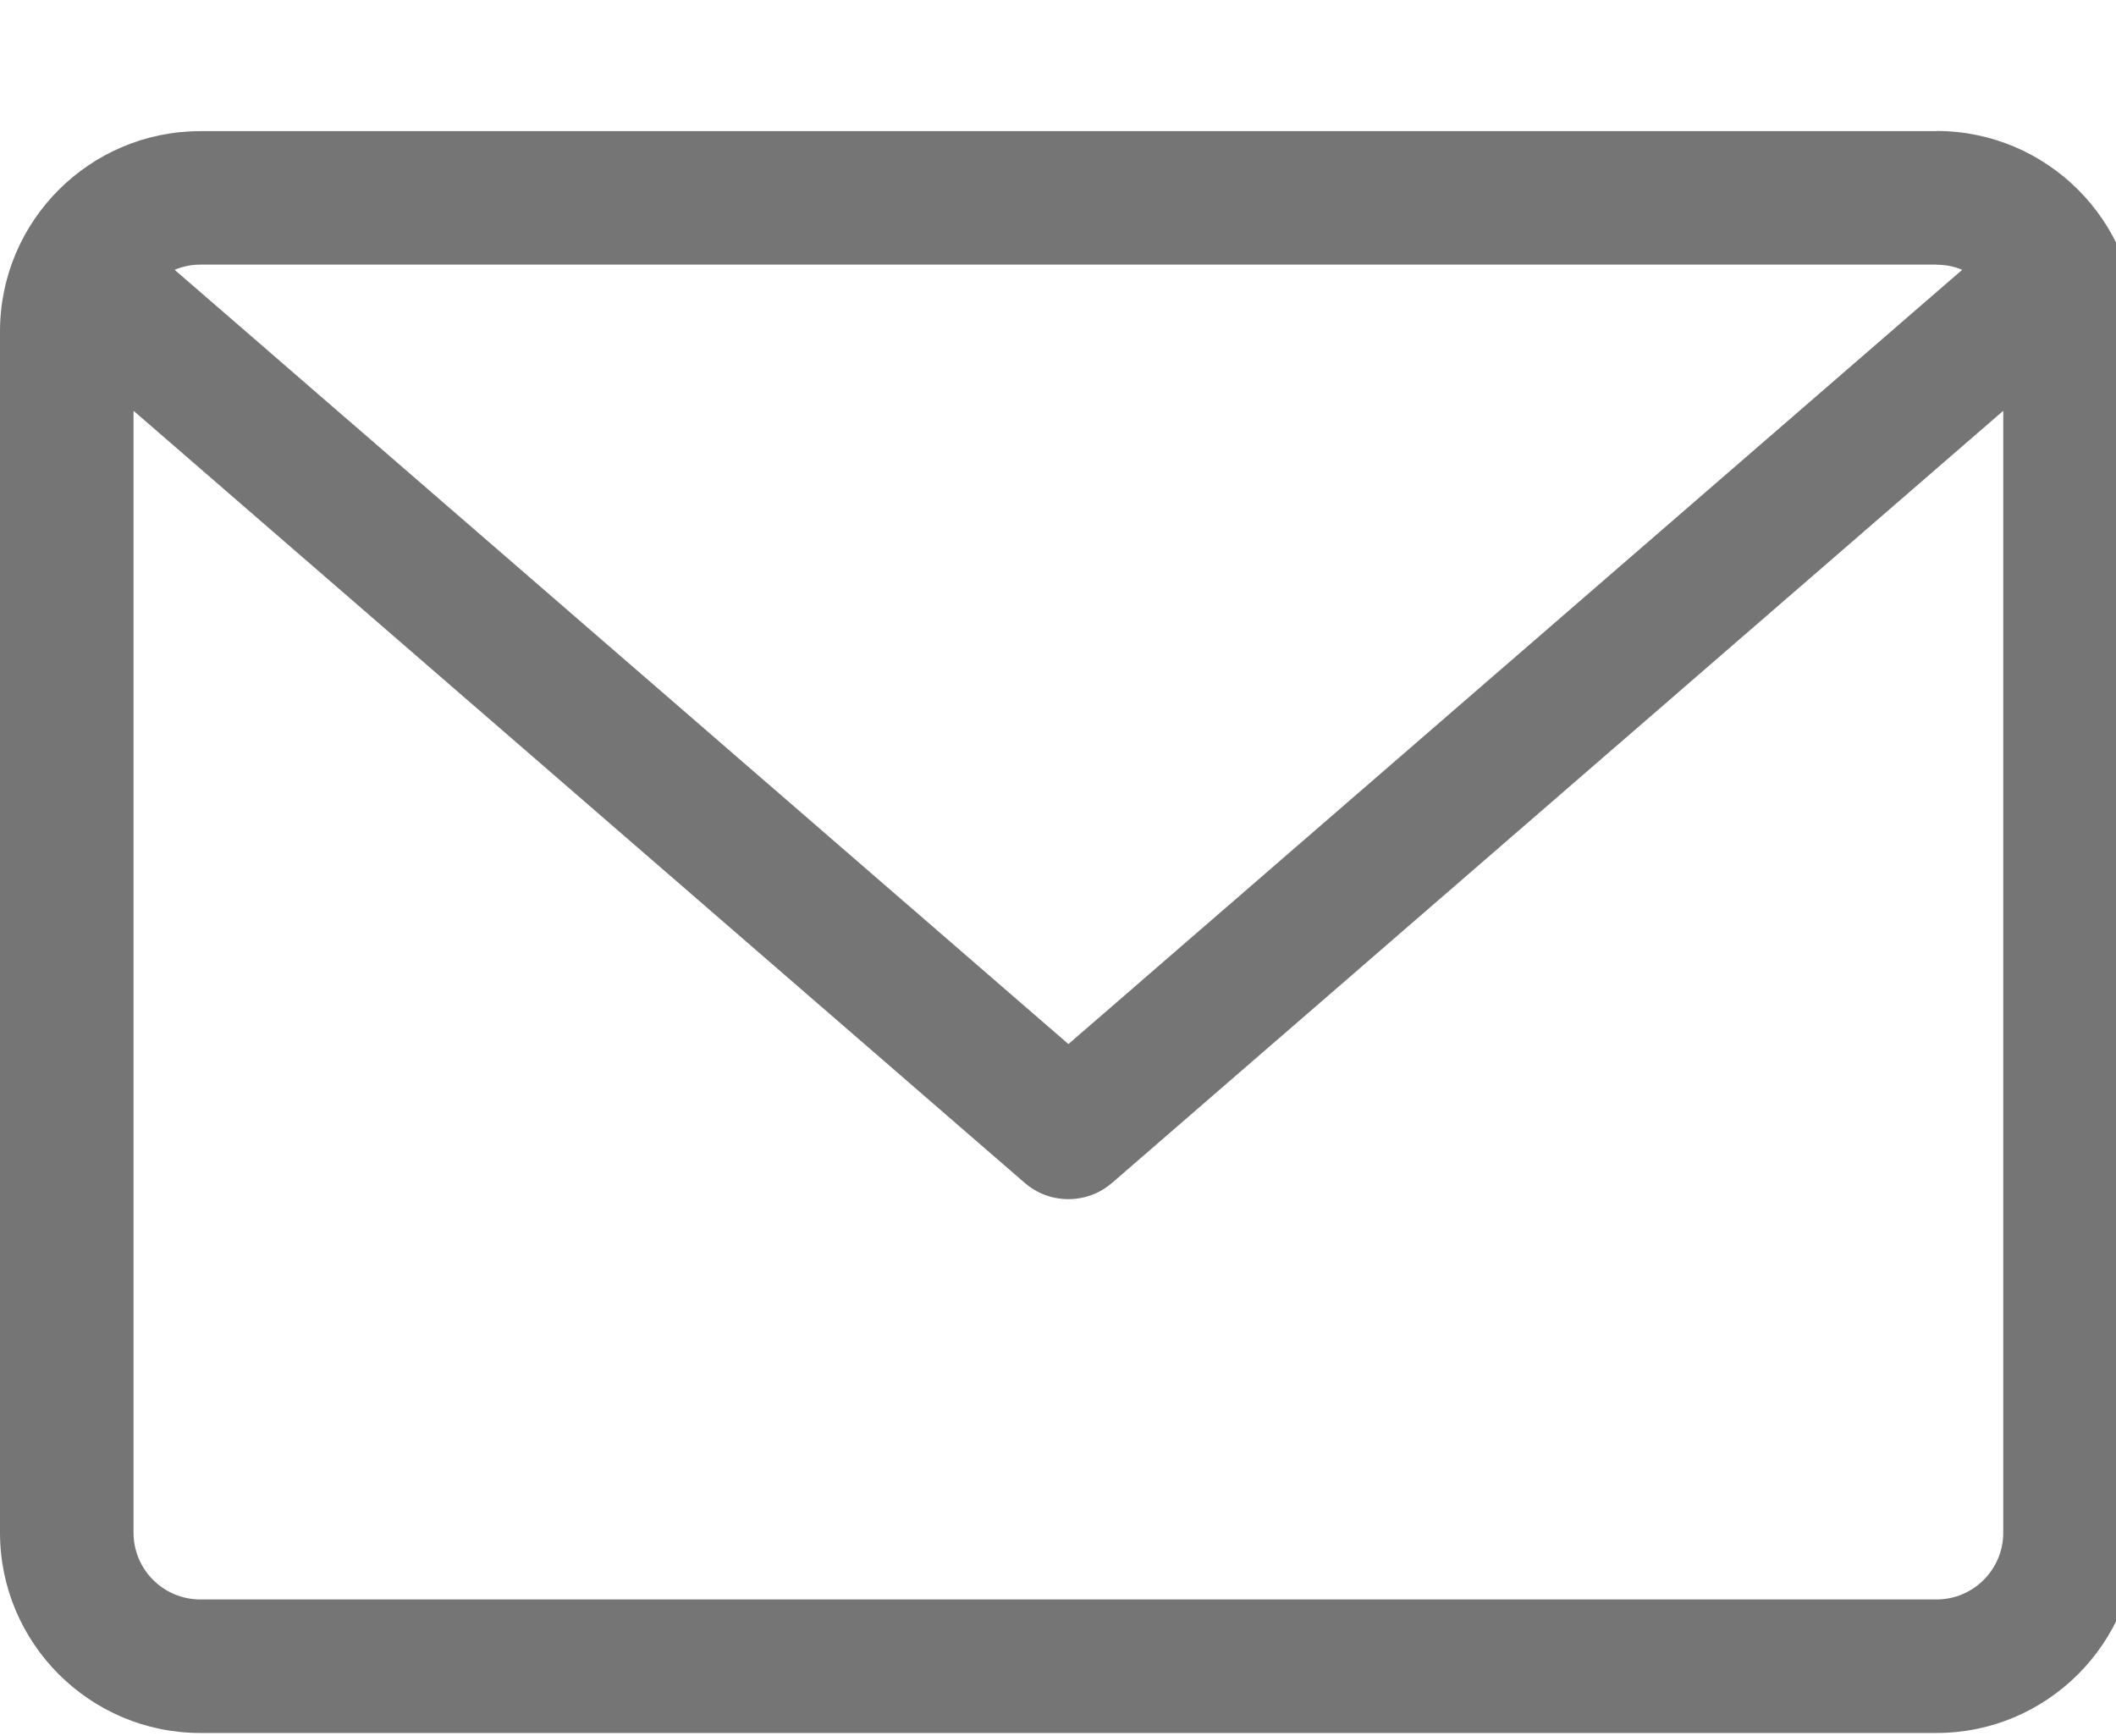 <!-- Generated by IcoMoon.io -->
<svg version="1.1" xmlns="http://www.w3.org/2000/svg" width="39" height="32" viewBox="0 0 39 32">
<title>mail</title>
<path fill="#757575" d="M35.692 2.417h-32c-2.036 0-3.692 1.654-3.692 3.692v22.139c0 2.036 1.657 3.692 3.692 3.692h32c2.036 0 3.692-1.657 3.692-3.692v-22.142c0-2.036-1.657-3.692-3.692-3.692zM35.692 4.879c0.167 0 0.327 0.032 0.473 0.094l-16.473 14.27-16.473-14.27c0.139-0.060 0.302-0.096 0.472-0.096h32zM35.692 29.479h-32c-0.68 0-1.231-0.551-1.231-1.231v0-20.677l16.423 14.228c0.215 0.188 0.498 0.302 0.807 0.302s0.593-0.114 0.809-0.303l-0.001 0.001 16.423-14.228v20.677c0 0.68-0.551 1.231-1.231 1.231v0z"></path>
</svg>
